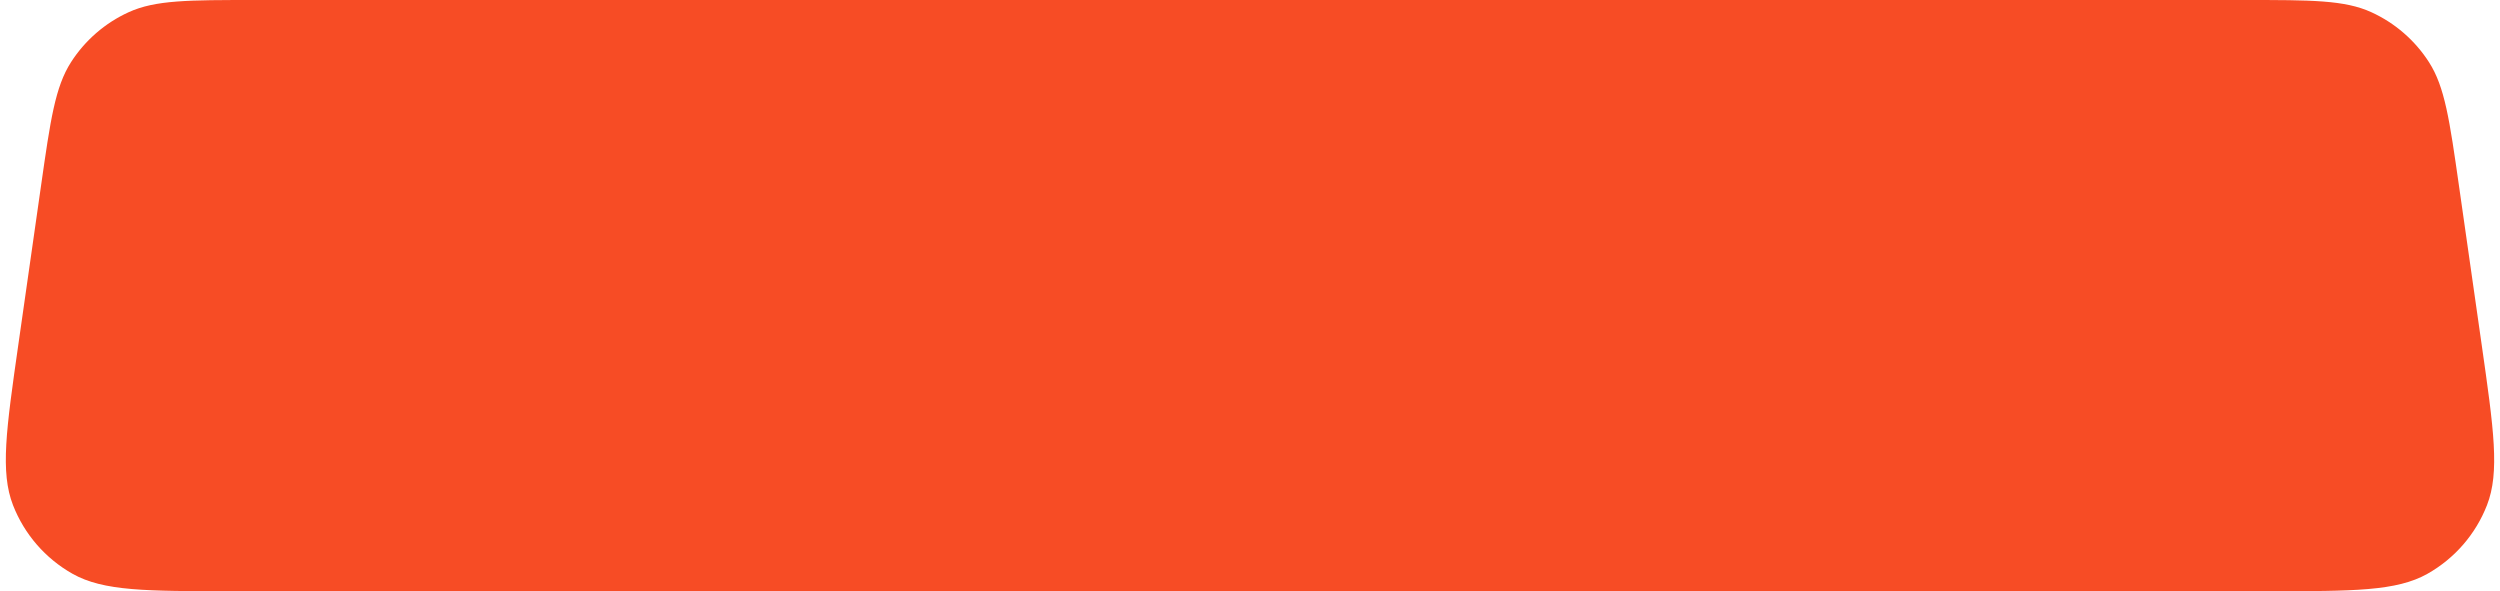 <svg width="296" height="70" viewBox="0 0 296 70" fill="none" xmlns="http://www.w3.org/2000/svg" preserveAspectRatio="none">
<path d="M4.86 21.98C5.973 14.186 6.53 10.289 8.411 7.358C10.069 4.775 12.435 2.723 15.226 1.448C18.394 0 22.33 0 30.203 0H265.797C273.67 0 277.606 0 280.774 1.448C283.565 2.723 285.931 4.775 287.589 7.358C289.47 10.289 290.027 14.186 291.14 21.98L293.826 40.78C295.266 50.859 295.985 55.898 294.458 59.814C293.117 63.252 290.629 66.121 287.416 67.934C283.755 70 278.664 70 268.483 70H27.517C17.336 70 12.245 70 8.584 67.934C5.371 66.121 2.883 63.252 1.542 59.814C0.015 55.898 0.734 50.859 2.174 40.78L4.86 21.98Z" fill="#F74C25"/>
</svg>
